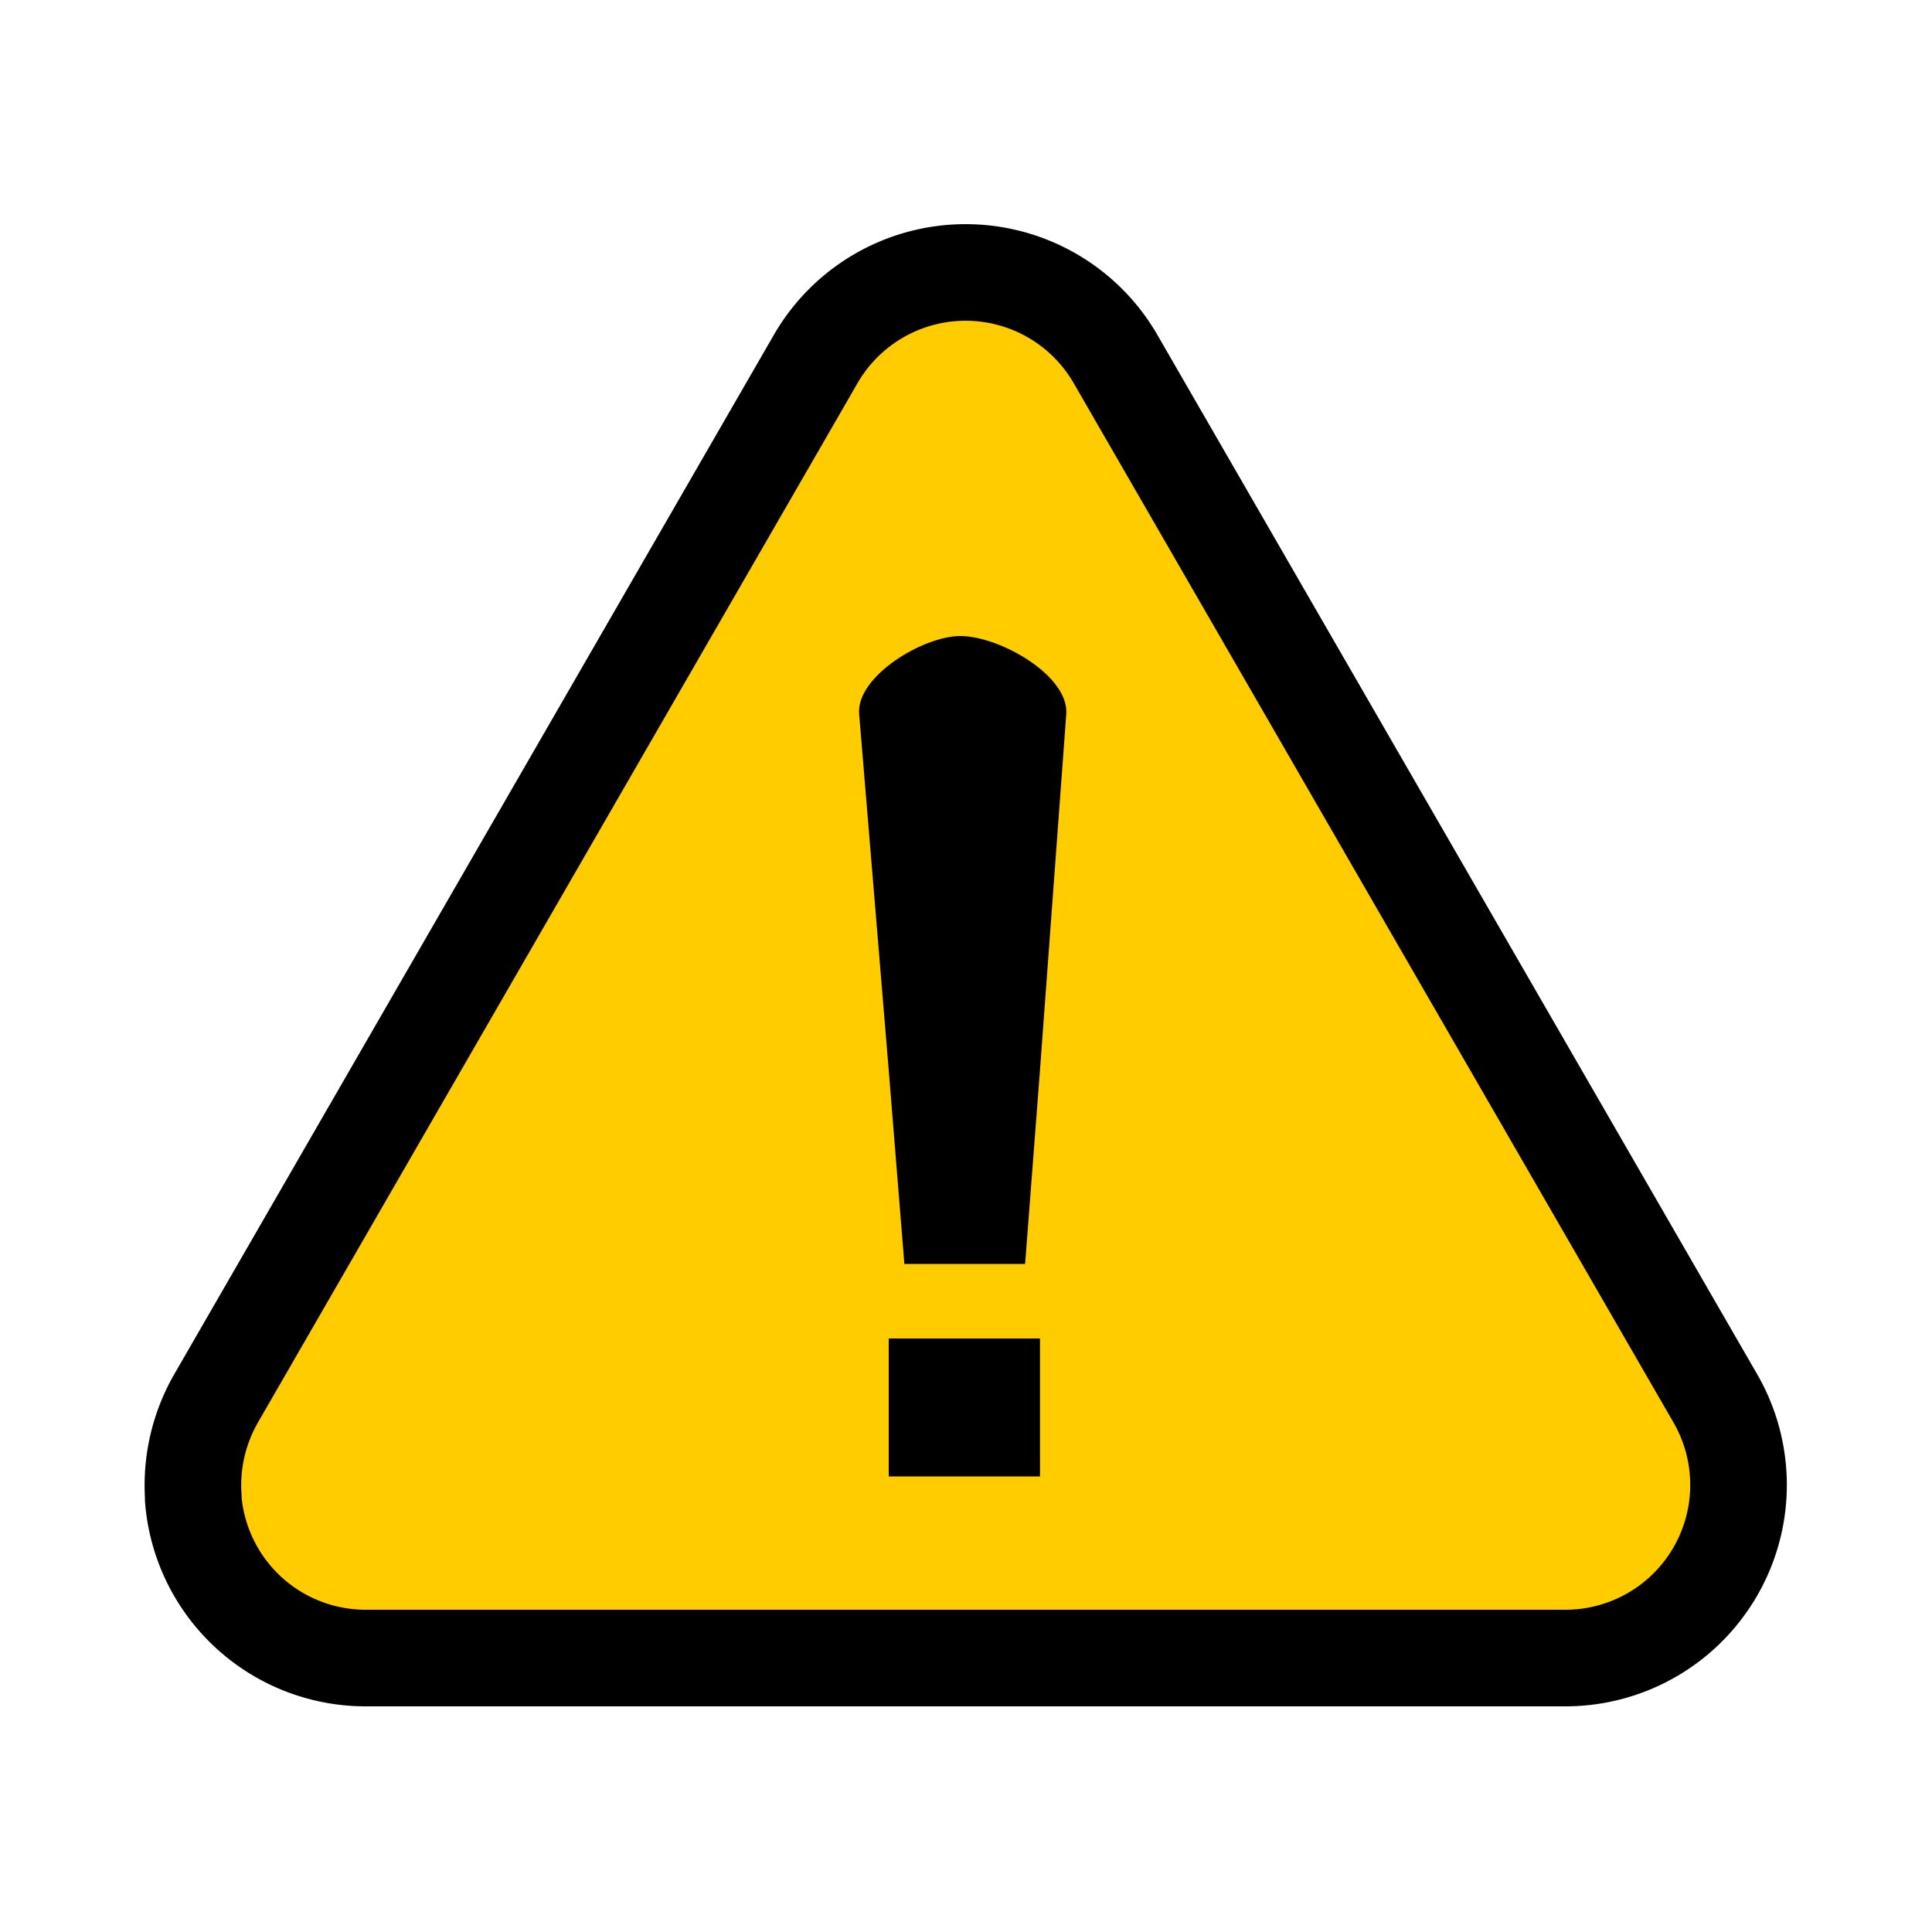 <svg xmlns="http://www.w3.org/2000/svg" viewBox="0 0 10 10"><path d="M1 7.756a.895.895 0 00.896.826H8.1a.896.896 0 00.778-1.345L5.775 1.86a.896.896 0 00-1.554 0L1.119 7.237a.904.904 0 00-.118.519z" color="#000" fill="#fc0" stroke="#000" stroke-linejoin="round" stroke-width=".5" style="text-indent:0;text-decoration-line:none;text-decoration-style:solid;text-decoration-color:#000;text-transform:none;white-space:normal;isolation:auto;mix-blend-mode:normal" stroke-linecap="round"/><path d="M4.6 6.928h.783v.714H4.6zm.37-3.636c.202 0 .563.203.549.404l-.136 1.842-.077 1.004h-.625L4.6 5.538l-.153-1.842c-.017-.194.33-.404.524-.404z"/></svg>